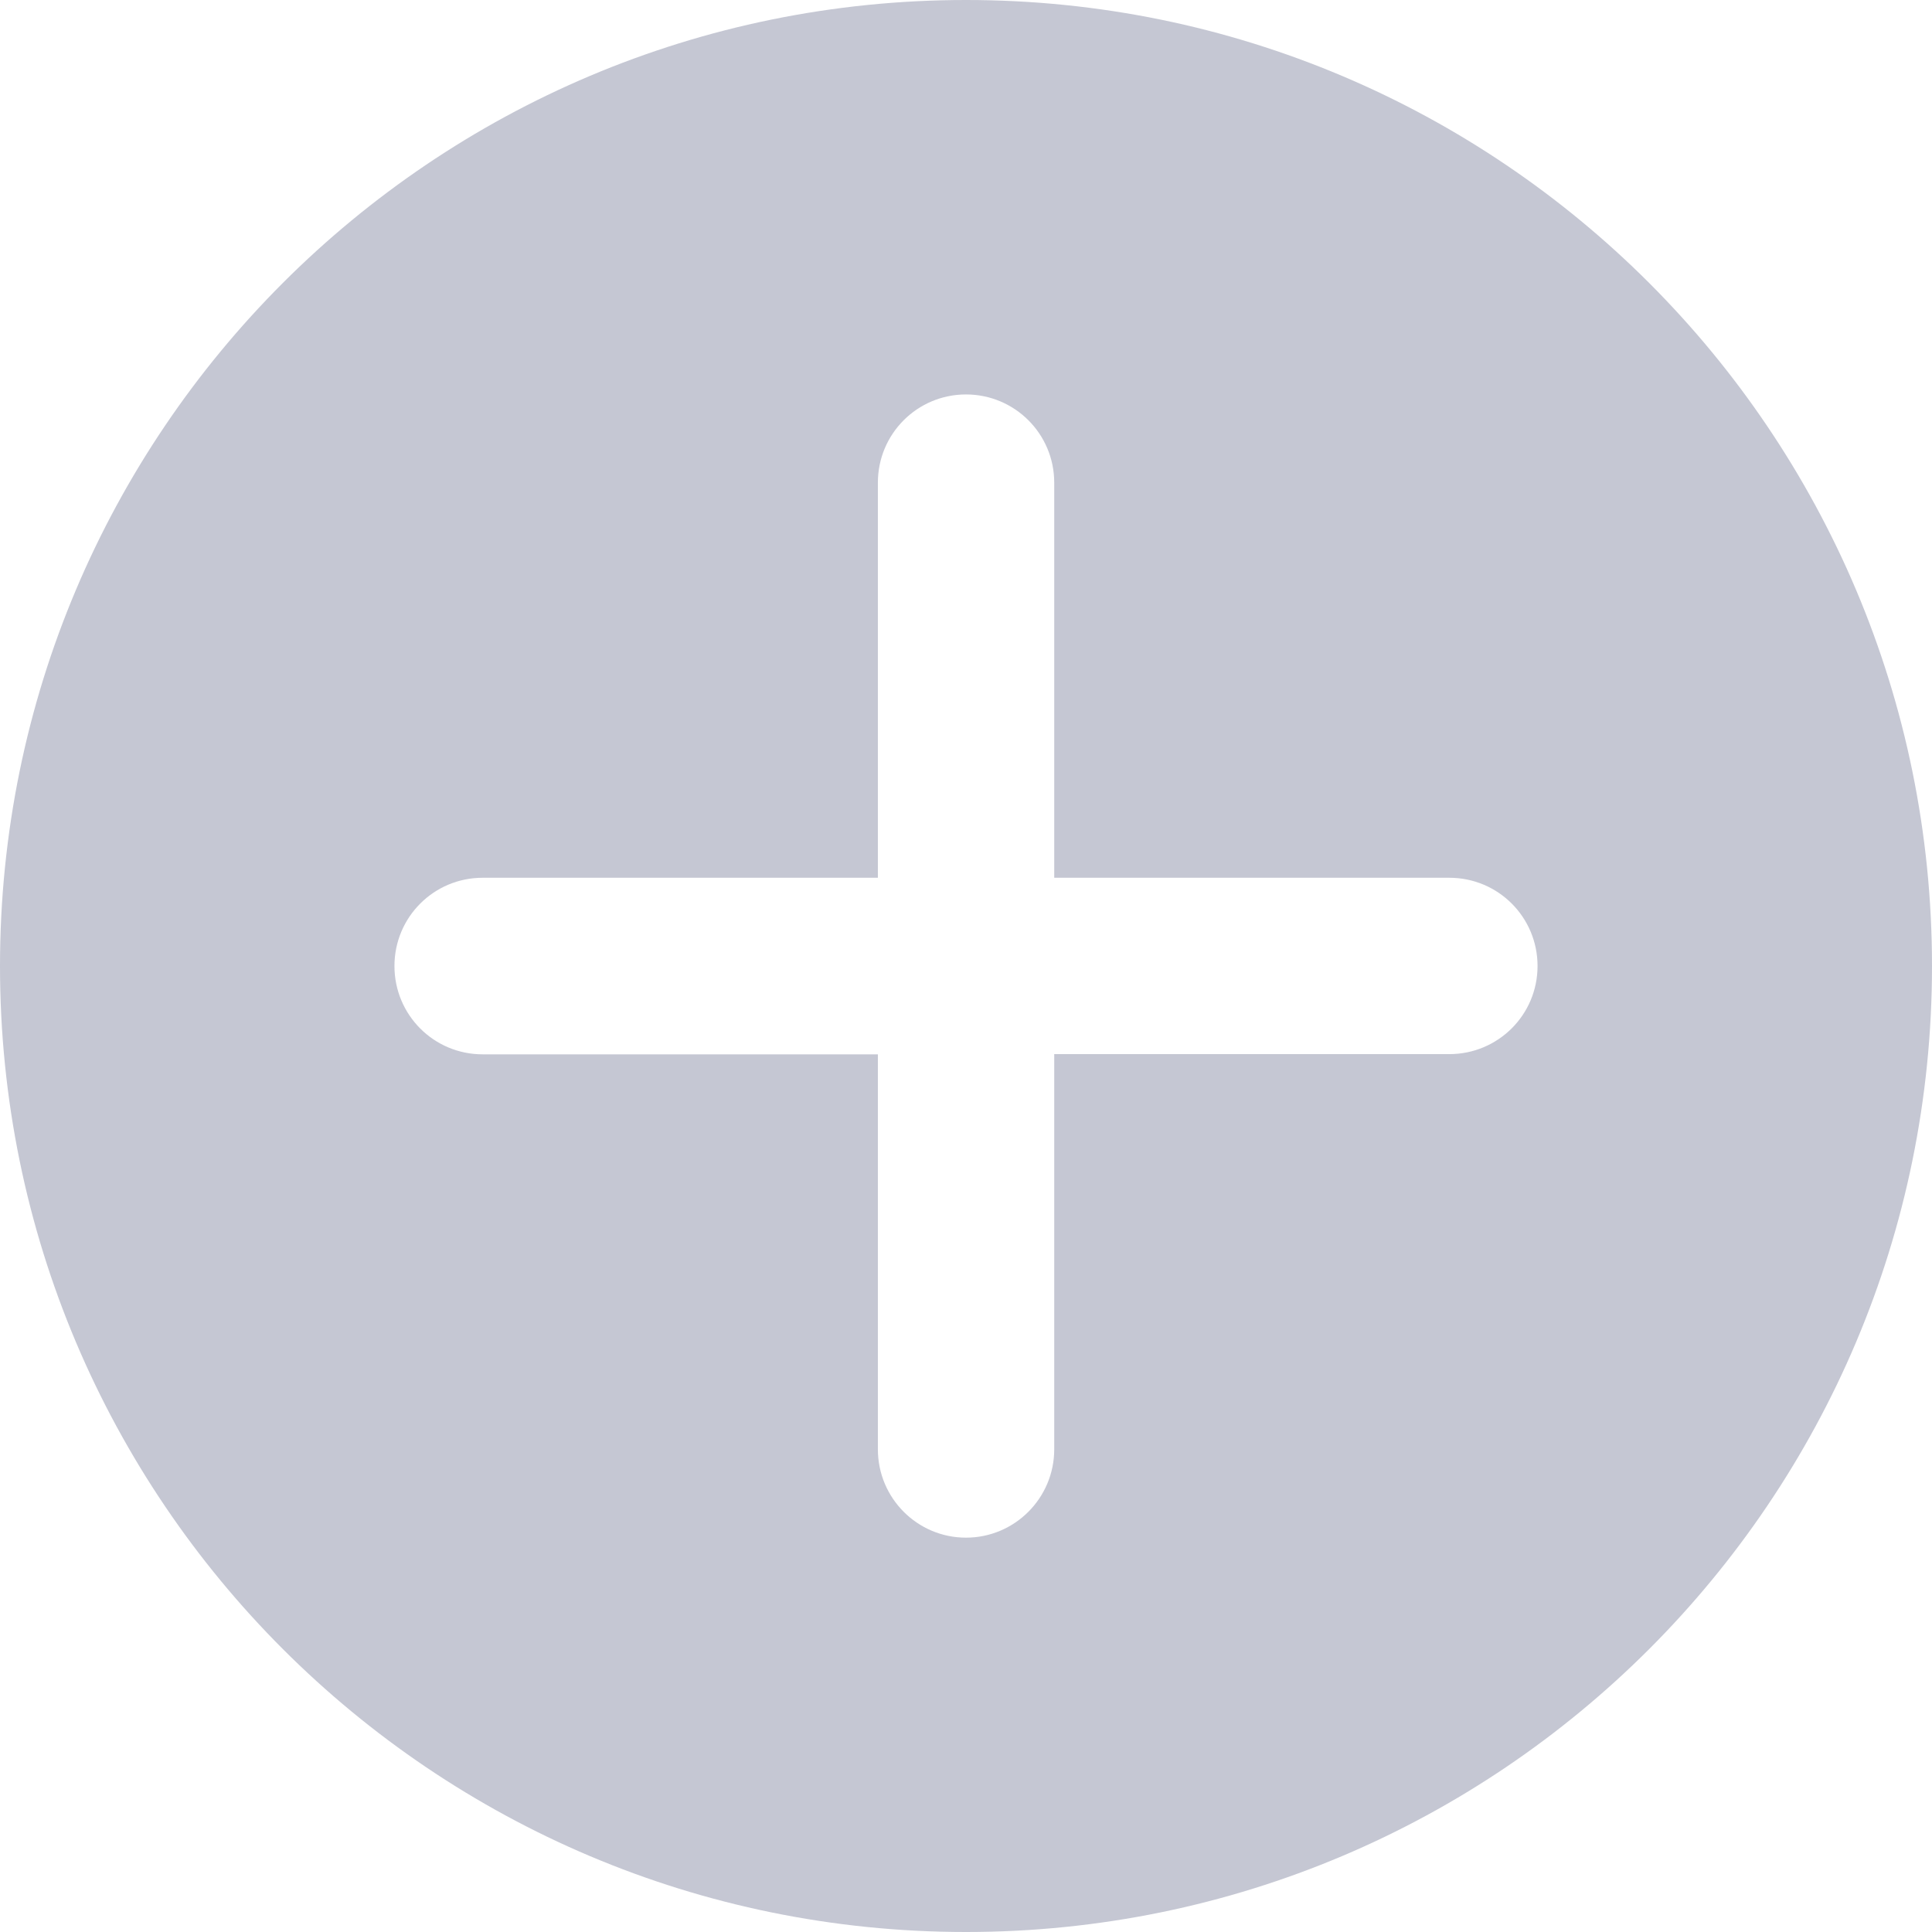 <svg width="18" height="18" viewBox="0 0 18 18" fill="none" xmlns="http://www.w3.org/2000/svg">
<path d="M9 0C4.028 0 0 4.029 0 9C0 13.972 4.029 18 9 18C13.972 18 18 13.972 18 9C18 4.029 13.972 0 9 0ZM13.503 9.821H9.822V13.503C9.822 13.957 9.454 14.326 9 14.326C8.546 14.326 8.179 13.957 8.179 13.503V9.823H4.497C4.041 9.823 3.675 9.455 3.675 9C3.675 8.546 4.041 8.178 4.497 8.178H8.179V4.497C8.179 4.042 8.546 3.675 9 3.675C9.454 3.675 9.822 4.042 9.822 4.497V8.178H13.503C13.959 8.178 14.325 8.546 14.325 9C14.325 9.455 13.957 9.821 13.503 9.821Z" fill="#C5C7D3"/>
</svg>
